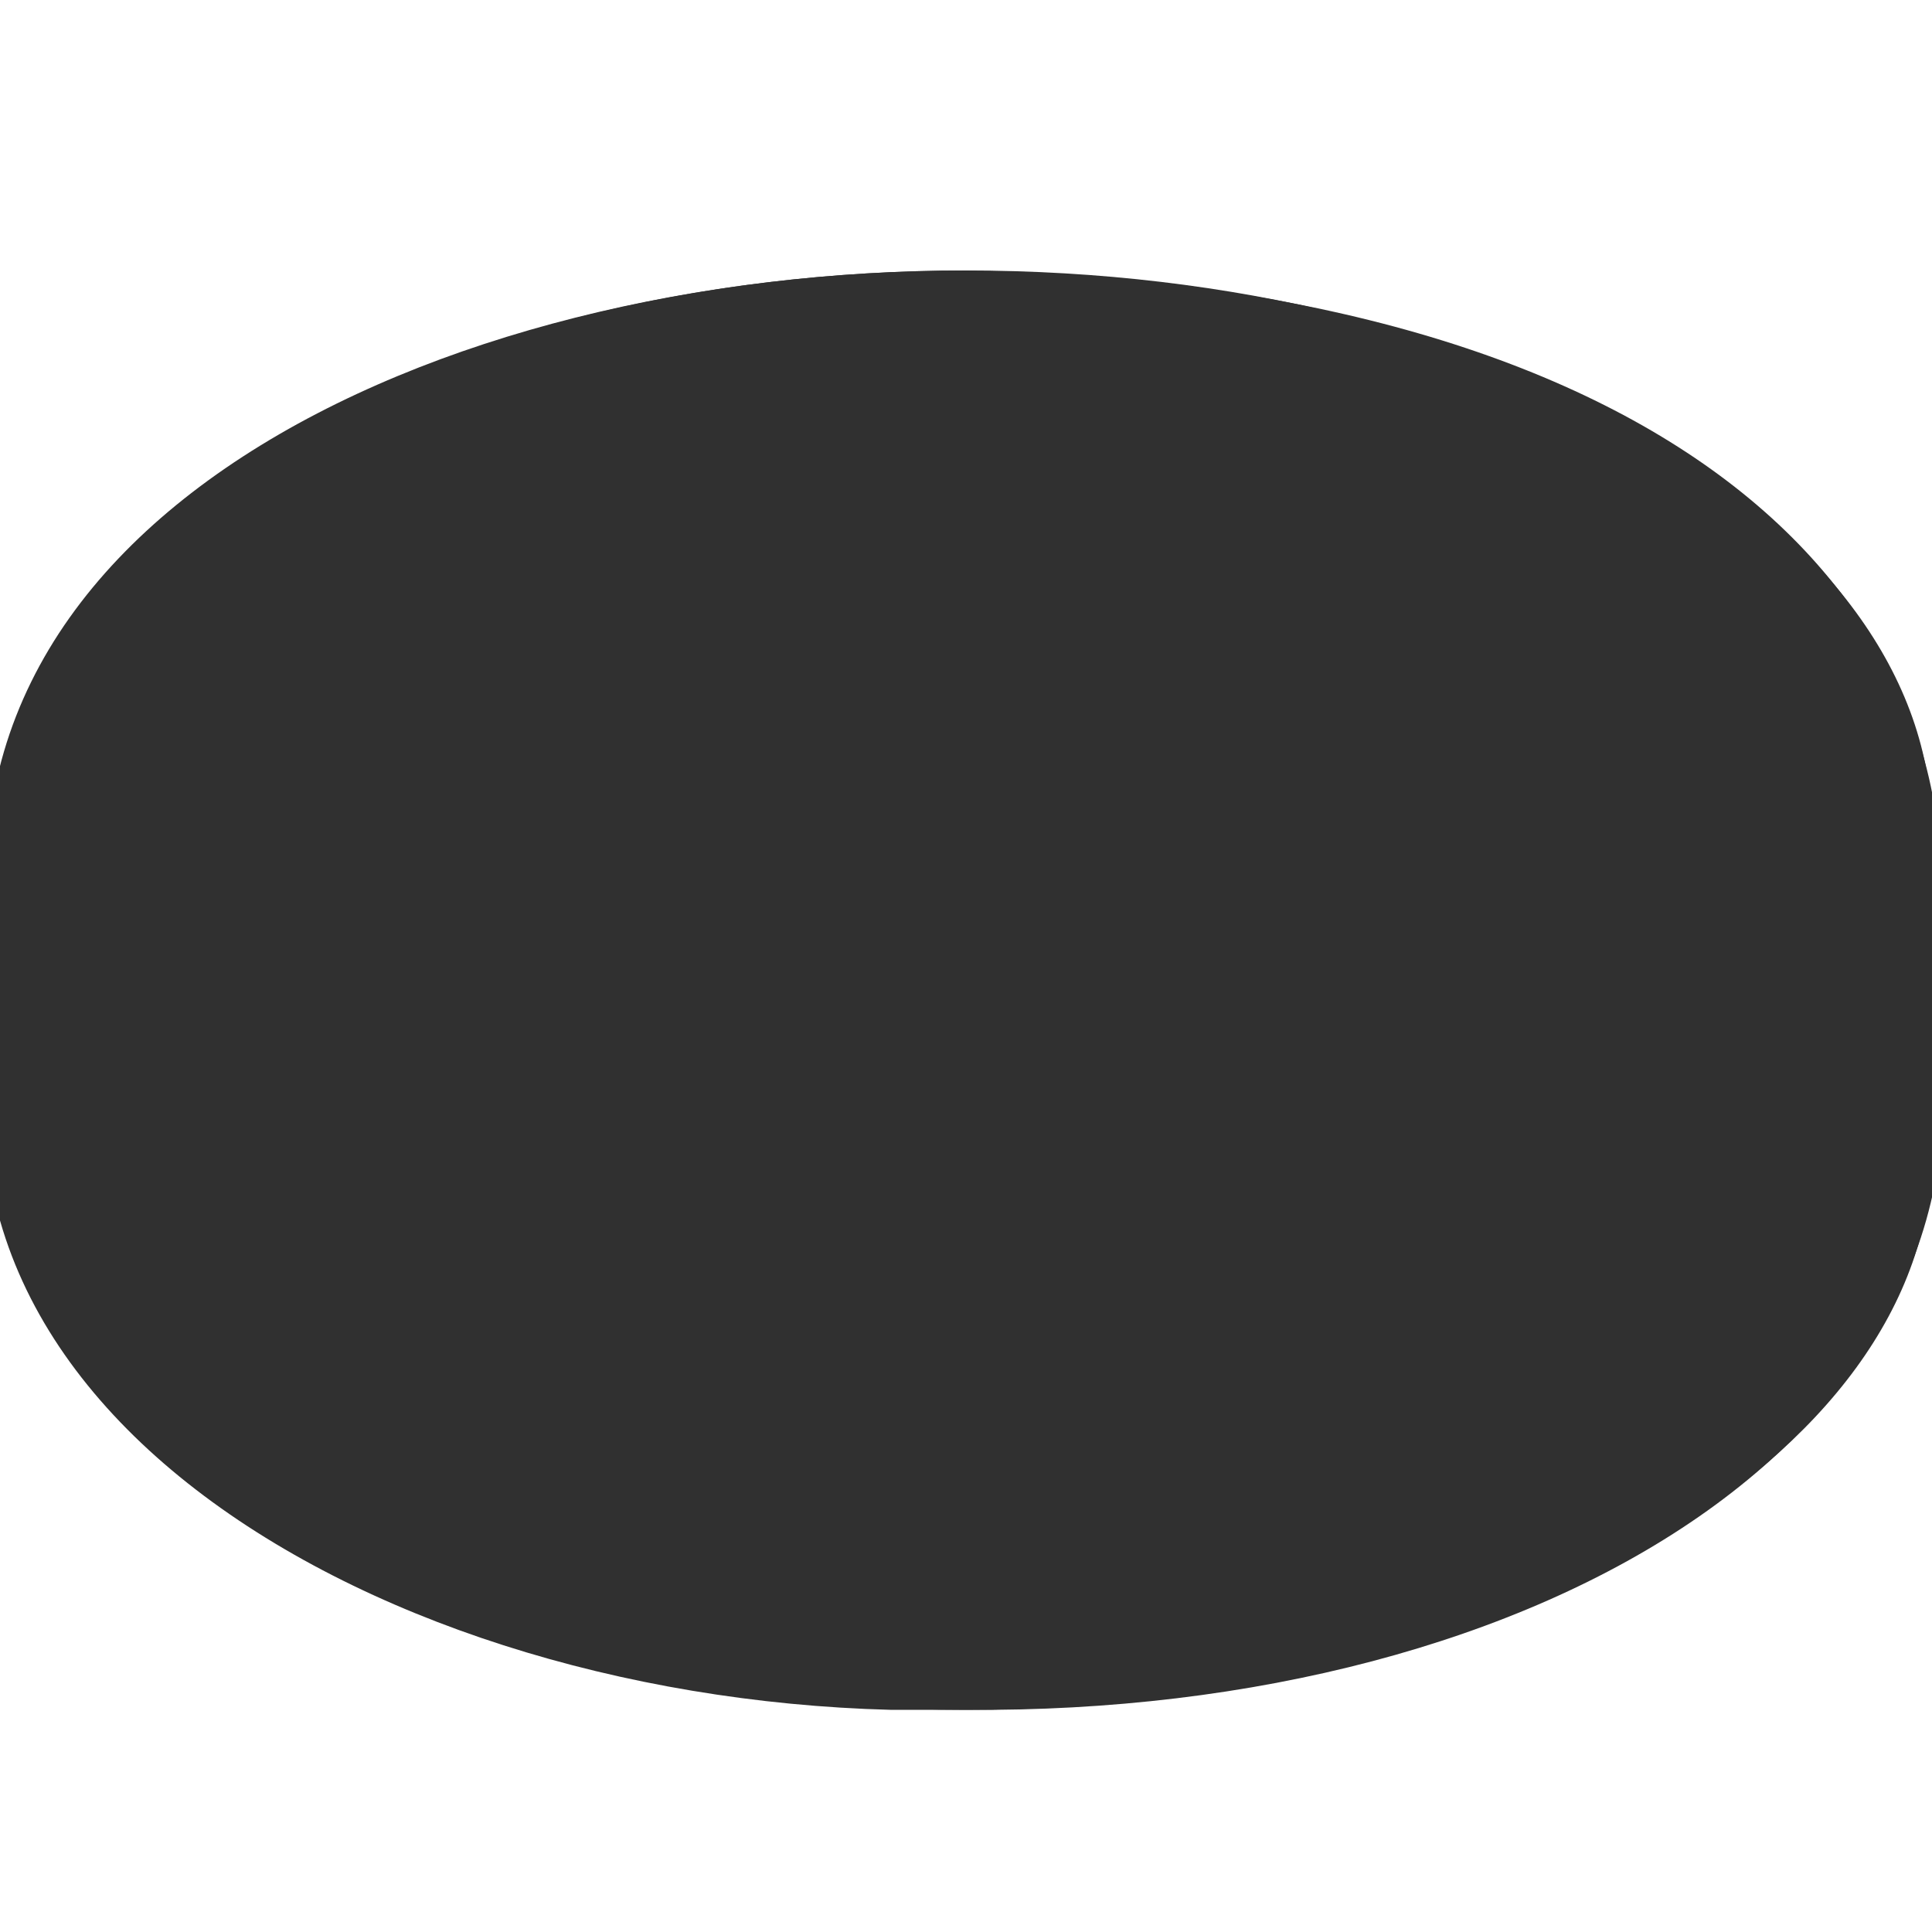 <svg width="200" height="200" viewBox="0 0 200 200" fill="none" xmlns="http://www.w3.org/2000/svg">
<g opacity="0.81" clip-path="url(#clip0_330_44)">
<path d="M200 85.951V119.049C200 151.055 155.23 177 100.002 177C44.774 177 0 151.047 0 119.049V85.951C0 117.957 44.774 143.902 100.002 143.902C155.23 143.902 200 117.957 200 85.951Z" fill="url(#paint0_linear_330_44)" style=""/>
<path d="M178.383 73.919C180.163 77.683 181.086 81.792 181.086 85.953C181.086 90.114 180.163 94.224 178.383 97.987V73.919Z" fill="#767676" style="fill:#767676;fill:color(display-p3 0.463 0.463 0.463);fill-opacity:1;"/>
<path d="M178.383 73.919V97.987C176.813 101.343 174.756 104.451 172.278 107.208C171.053 104.915 166.239 96.472 156.561 86.619L178.383 73.915V73.919Z" fill="url(#paint1_linear_330_44)" style=""/>
<path d="M178.383 73.915L156.561 86.619C153.062 83.058 149.342 79.722 145.422 76.628L170.126 62.421C173.548 65.727 176.345 69.621 178.383 73.915Z" fill="#E2E2E2" style="fill:#E2E2E2;fill:color(display-p3 0.886 0.886 0.886);fill-opacity:1;"/>
<path d="M136.81 127.663C144.294 125.533 151.481 122.475 158.202 118.56C163.817 115.22 168.578 111.4 172.278 107.208C174.756 104.451 176.813 101.343 178.383 97.987C180.163 94.224 181.086 90.114 181.086 85.953C181.086 81.792 180.163 77.683 178.383 73.919C176.345 69.624 173.548 65.731 170.126 62.425C163.376 55.729 153.833 50.096 142.428 46.06C135.532 43.647 128.422 41.886 121.195 40.802C114.333 39.752 107.401 39.229 100.459 39.237C88.472 39.184 76.535 40.785 64.987 43.995C57.65 46.025 50.586 48.93 43.945 52.646C37.657 56.226 32.377 60.385 28.375 65.02C22.92 71.317 19.849 78.424 19.849 85.947C19.864 90.014 20.747 94.031 22.438 97.731C24.378 102.068 27.371 106.158 31.246 109.905C37.371 115.823 45.66 120.902 55.51 124.735C56.759 125.224 58.034 125.689 59.336 126.132C66.077 128.434 73.015 130.116 80.063 131.158C86.821 132.171 93.646 132.676 100.48 132.669C100.774 132.669 101.072 132.669 101.366 132.669C113.356 132.652 125.286 130.967 136.81 127.663ZM100.002 28C155.23 28 200 53.949 200 85.951C200 117.953 155.23 143.902 100.002 143.902C44.774 143.902 0 117.957 0 85.951C0 53.945 44.774 28 100.002 28Z" fill="#E2E2E2" style="fill:#E2E2E2;fill:color(display-p3 0.886 0.886 0.886);fill-opacity:1;"/>
<path d="M170.126 62.421L145.422 76.628C144.455 75.862 143.457 75.099 142.428 74.339V46.056C153.833 50.092 163.376 55.737 170.126 62.421Z" fill="#A8A8A8" style="fill:#A8A8A8;fill:color(display-p3 0.659 0.659 0.659);fill-opacity:1;"/>
<path d="M156.561 86.619C166.239 96.472 171.061 104.915 172.278 107.208C168.578 111.4 163.817 115.22 158.202 118.56C158.202 118.56 154.85 107.563 142.686 94.7L156.561 86.619Z" fill="#E2E2E2" style="fill:#E2E2E2;fill:color(display-p3 0.886 0.886 0.886);fill-opacity:1;"/>
<path d="M142.694 116.792C152.147 118.279 158.211 118.556 158.211 118.556C151.489 122.471 144.302 125.529 136.818 127.659C130.611 126.845 117.92 124.588 101.362 118.76L115.384 110.614C124.337 113.287 133.461 115.352 142.694 116.792Z" fill="#E2E2E2" style="fill:#E2E2E2;fill:color(display-p3 0.886 0.886 0.886);fill-opacity:1;"/>
<path d="M156.561 86.619L142.677 94.696C139.231 91.052 135.509 87.677 131.546 84.599L145.405 76.628C149.331 79.721 153.057 83.058 156.561 86.619Z" fill="#E2E2E2" style="fill:#E2E2E2;fill:color(display-p3 0.886 0.886 0.886);fill-opacity:1;"/>
<path d="M142.694 94.696C154.85 107.575 158.211 118.556 158.211 118.556C158.211 118.556 152.155 118.279 142.694 116.792V94.696Z" fill="#979696" style="fill:#979696;fill:color(display-p3 0.592 0.588 0.588);fill-opacity:1;"/>
<path d="M142.428 74.339C143.457 75.097 144.455 75.86 145.422 76.628L131.563 84.599C126.182 80.428 120.443 76.74 114.412 73.577C110.79 71.663 107.181 69.912 103.616 68.343L117.953 60.112C123.039 62.396 127.984 64.98 132.763 67.851C136.246 69.956 139.46 72.135 142.428 74.339Z" fill="#E2E2E2" style="fill:#E2E2E2;fill:color(display-p3 0.886 0.886 0.886);fill-opacity:1;"/>
<path d="M142.694 94.696V116.792C133.458 115.348 124.331 113.28 115.376 110.601L142.694 94.696Z" fill="url(#paint2_linear_330_44)" style=""/>
<path d="M103.624 100.667L131.563 84.599C135.526 87.677 139.247 91.052 142.694 94.696L115.376 110.601C109.308 108.789 103.344 106.646 97.511 104.182L103.624 100.667Z" fill="#E2E2E2" style="fill:#E2E2E2;fill:color(display-p3 0.886 0.886 0.886);fill-opacity:1;"/>
<path d="M142.428 46.056V74.339C139.46 72.136 136.246 69.957 132.771 67.851C127.993 64.981 123.047 62.396 117.961 60.112L142.428 46.056Z" fill="#BDBCBD" style="fill:#BDBCBD;fill:color(display-p3 0.741 0.737 0.741);fill-opacity:1;"/>
<path d="M142.428 46.056L117.961 60.108C111.913 57.363 105.792 55.021 99.961 53.041L121.195 40.798C128.422 41.882 135.532 43.643 142.428 46.056Z" fill="#E2E2E2" style="fill:#E2E2E2;fill:color(display-p3 0.886 0.886 0.886);fill-opacity:1;"/>
<path d="M131.563 84.599L103.624 100.667V68.364C107.189 69.944 110.798 71.683 114.42 73.598C120.448 76.754 126.184 80.436 131.563 84.599Z" fill="#A3A3A3" style="fill:#A3A3A3;fill:color(display-p3 0.639 0.639 0.639);fill-opacity:1;"/>
<path d="M101.354 118.764C117.912 124.592 130.603 126.836 136.81 127.663C125.282 130.967 113.348 132.651 101.354 132.665V118.764Z" fill="#969696" style="fill:#969696;fill:color(display-p3 0.588 0.588 0.588);fill-opacity:1;"/>
<path d="M121.203 40.797L99.969 53.041C88.557 49.158 76.869 46.133 65.003 43.991C76.551 40.781 88.488 39.18 100.476 39.233C107.415 39.225 114.344 39.748 121.203 40.797Z" fill="url(#paint3_linear_330_44)" style=""/>
<path d="M117.961 60.108L103.624 68.339C97.703 65.715 91.652 63.393 85.494 61.383L99.961 53.041C105.792 55.02 111.913 57.367 117.961 60.108Z" fill="#E2E2E2" style="fill:#E2E2E2;fill:color(display-p3 0.886 0.886 0.886);fill-opacity:1;"/>
<path d="M115.376 110.601L101.354 118.747C95.984 116.857 90.206 114.589 84.114 111.872L97.511 104.166C103.344 106.635 109.308 108.783 115.376 110.601Z" fill="#E2E2E2" style="fill:#E2E2E2;fill:color(display-p3 0.886 0.886 0.886);fill-opacity:1;"/>
<path d="M103.624 68.34L69.27 88.069C65.086 84.877 61.197 81.315 57.653 77.426L85.494 61.379C91.652 63.39 97.703 65.713 103.624 68.34Z" fill="#E2E2E2" style="fill:#E2E2E2;fill:color(display-p3 0.886 0.886 0.886);fill-opacity:1;"/>
<path d="M103.624 68.364V100.687L97.499 104.202C92.208 101.975 87.057 99.433 82.072 96.59C77.613 94.05 73.332 91.212 69.258 88.094L103.624 68.364Z" fill="url(#paint4_linear_330_44)" style=""/>
<path d="M101.354 118.764V132.665C101.06 132.665 100.762 132.665 100.468 132.665C93.634 132.672 86.809 132.167 80.051 131.154L101.354 118.764Z" fill="#ACACAD" style="fill:#ACACAD;fill:color(display-p3 0.674 0.674 0.678);fill-opacity:1;"/>
<path d="M101.354 118.764L80.063 131.162C73.012 130.121 66.071 128.438 59.328 126.136L84.105 111.88C90.206 114.605 95.984 116.874 101.354 118.764Z" fill="#E2E2E2" style="fill:#E2E2E2;fill:color(display-p3 0.886 0.886 0.886);fill-opacity:1;"/>
<path d="M99.961 53.041L85.494 61.383C62.3 53.791 44.427 52.67 43.953 52.642C50.594 48.926 57.658 46.021 64.995 43.991C76.861 46.133 88.549 49.158 99.961 53.041Z" fill="#E2E2E2" style="fill:#E2E2E2;fill:color(display-p3 0.886 0.886 0.886);fill-opacity:1;"/>
<path d="M97.511 104.182L84.114 111.888C80.899 110.455 77.601 108.892 74.22 107.2C67.697 103.955 61.441 100.202 55.51 95.975L69.27 88.073C73.344 91.192 77.625 94.03 82.084 96.57C87.069 99.413 92.221 101.955 97.511 104.182Z" fill="#E2E2E2" style="fill:#E2E2E2;fill:color(display-p3 0.886 0.886 0.886);fill-opacity:1;"/>
<path d="M85.494 61.383L57.653 77.43C45.546 64.055 43.982 52.931 43.945 52.646C44.427 52.67 62.3 53.791 85.494 61.383Z" fill="#9E9E9F" style="fill:#9E9E9F;fill:color(display-p3 0.62 0.62 0.624);fill-opacity:1;"/>
<path d="M84.114 111.888L59.336 126.144C58.037 125.704 56.762 125.239 55.51 124.747V95.975C61.441 100.202 67.697 103.955 74.22 107.2C77.598 108.895 80.896 110.457 84.114 111.888Z" fill="#999A99" style="fill:#999A99;fill:color(display-p3 0.6 0.604 0.6);fill-opacity:1;"/>
<path d="M69.27 88.073L55.51 95.975C51.173 92.876 47.078 89.454 43.259 85.739L57.67 77.43C61.209 81.318 65.091 84.88 69.27 88.073Z" fill="#E2E2E2" style="fill:#E2E2E2;fill:color(display-p3 0.886 0.886 0.886);fill-opacity:1;"/>
<path d="M57.653 77.43L43.243 85.74C31.564 74.315 28.453 65.248 28.375 65.024C32.377 60.409 37.657 56.23 43.945 52.65C43.982 52.931 45.546 64.055 57.653 77.43Z" fill="#E2E2E2" style="fill:#E2E2E2;fill:color(display-p3 0.886 0.886 0.886);fill-opacity:1;"/>
<path d="M55.51 95.975V124.739C45.66 120.906 37.355 115.827 31.246 109.909L55.51 95.975Z" fill="#ADADAD" style="fill:#ADADAD;fill:color(display-p3 0.678 0.678 0.678);fill-opacity:1;"/>
<path d="M28.375 94.309L43.243 85.756C47.062 89.471 51.157 92.892 55.493 95.991L31.246 109.909C27.371 106.162 24.378 102.072 22.438 97.734L28.375 94.309Z" fill="#E2E2E2" style="fill:#E2E2E2;fill:color(display-p3 0.886 0.886 0.886);fill-opacity:1;"/>
<path d="M43.243 85.739L28.375 94.293V65.024C28.453 65.248 31.561 74.314 43.243 85.739Z" fill="url(#paint5_linear_330_44)" style=""/>
<path d="M28.375 65.024V94.309L22.438 97.734C20.747 94.035 19.864 90.018 19.849 85.951C19.849 78.428 22.92 71.321 28.375 65.024Z" fill="url(#paint6_linear_330_44)" style=""/>
<g style="mix-blend-mode:overlay">
<path d="M200 102.5C209.5 148 159.5 177.5 100 177C44.5 178.5 -12 148 8.34465e-07 102.5C-11 54.5 44.772 28 100 28C171.5 29.5 207.5 61.5 200 102.5Z" fill="url(#paint7_linear_330_44)" style=""/>
</g>
</g>
<defs>
<linearGradient id="paint0_linear_330_44" x1="72.847" y1="131.476" x2="-97.446" y2="131.476" gradientUnits="userSpaceOnUse">
<stop stop-color="#B4B4B4" style="stop-color:#B4B4B4;stop-color:color(display-p3 0.706 0.706 0.706);stop-opacity:1;"/>
<stop offset="1" stop-color="#828282" style="stop-color:#828282;stop-color:color(display-p3 0.51 0.51 0.51);stop-opacity:1;"/>
</linearGradient>
<linearGradient id="paint1_linear_330_44" x1="165.279" y1="81.137" x2="179.288" y2="94.34" gradientUnits="userSpaceOnUse">
<stop stop-color="#B4B3B4" style="stop-color:#B4B3B4;stop-color:color(display-p3 0.706 0.702 0.706);stop-opacity:1;"/>
<stop offset="1" stop-color="#767676" style="stop-color:#767676;stop-color:color(display-p3 0.463 0.463 0.463);stop-opacity:1;"/>
</linearGradient>
<linearGradient id="paint2_linear_330_44" x1="126.642" y1="102.056" x2="144.803" y2="106.938" gradientUnits="userSpaceOnUse">
<stop stop-color="#B4B4B4" style="stop-color:#B4B4B4;stop-color:color(display-p3 0.706 0.706 0.706);stop-opacity:1;"/>
<stop offset="1" stop-color="#828282" style="stop-color:#828282;stop-color:color(display-p3 0.51 0.51 0.51);stop-opacity:1;"/>
</linearGradient>
<linearGradient id="paint3_linear_330_44" x1="64.995" y1="46.137" x2="121.203" y2="46.137" gradientUnits="userSpaceOnUse">
<stop stop-color="#B2B2B2" style="stop-color:#B2B2B2;stop-color:color(display-p3 0.698 0.698 0.698);stop-opacity:1;"/>
<stop offset="1" stop-color="#A3A3A3" style="stop-color:#A3A3A3;stop-color:color(display-p3 0.639 0.639 0.639);stop-opacity:1;"/>
</linearGradient>
<linearGradient id="paint4_linear_330_44" x1="69.27" y1="86.261" x2="103.624" y2="86.261" gradientUnits="userSpaceOnUse">
<stop stop-color="#BBBBBB" style="stop-color:#BBBBBB;stop-color:color(display-p3 0.733 0.733 0.733);stop-opacity:1;"/>
<stop offset="1" stop-color="#9C9C9C" style="stop-color:#9C9C9C;stop-color:color(display-p3 0.612 0.612 0.612);stop-opacity:1;"/>
</linearGradient>
<linearGradient id="paint5_linear_330_44" x1="23.181" y1="82.025" x2="30.17" y2="78.835" gradientUnits="userSpaceOnUse">
<stop stop-color="#1F1F1F" style="stop-color:#1F1F1F;stop-color:color(display-p3 0.122 0.122 0.122);stop-opacity:1;"/>
<stop offset="1" stop-color="#888888" style="stop-color:#888888;stop-color:color(display-p3 0.533 0.533 0.533);stop-opacity:1;"/>
</linearGradient>
<linearGradient id="paint6_linear_330_44" x1="20.086" y1="79.316" x2="31.41" y2="83.726" gradientUnits="userSpaceOnUse">
<stop stop-color="#B0B0B0" style="stop-color:#B0B0B0;stop-color:color(display-p3 0.69 0.69 0.69);stop-opacity:1;"/>
<stop offset="1" stop-color="#272828" style="stop-color:#272828;stop-color:color(display-p3 0.153 0.157 0.157);stop-opacity:1;"/>
</linearGradient>
<linearGradient id="paint7_linear_330_44" x1="12.128" y1="115.85" x2="160.362" y2="65.417" gradientUnits="userSpaceOnUse">
<stop stop-color="#FFC83A" style="stop-color:#FFC83A;stop-color:color(display-p3 1 0.784 0.229);stop-opacity:1;"/>
<stop offset="0.29" stop-color="#FF008A" style="stop-color:#FF008A;stop-color:color(display-p3 1 0 0.541);stop-opacity:1;"/>
<stop offset="1" stop-color="#6100FF" style="stop-color:#6100FF;stop-color:color(display-p3 0.38 0 1);stop-opacity:1;"/>
</linearGradient>
<clipPath id="clip0_330_44">
<rect width="200" height="149" fill="white" style="fill:white;fill-opacity:1;" transform="translate(0 28)"/>
</clipPath>
</defs>
</svg>
